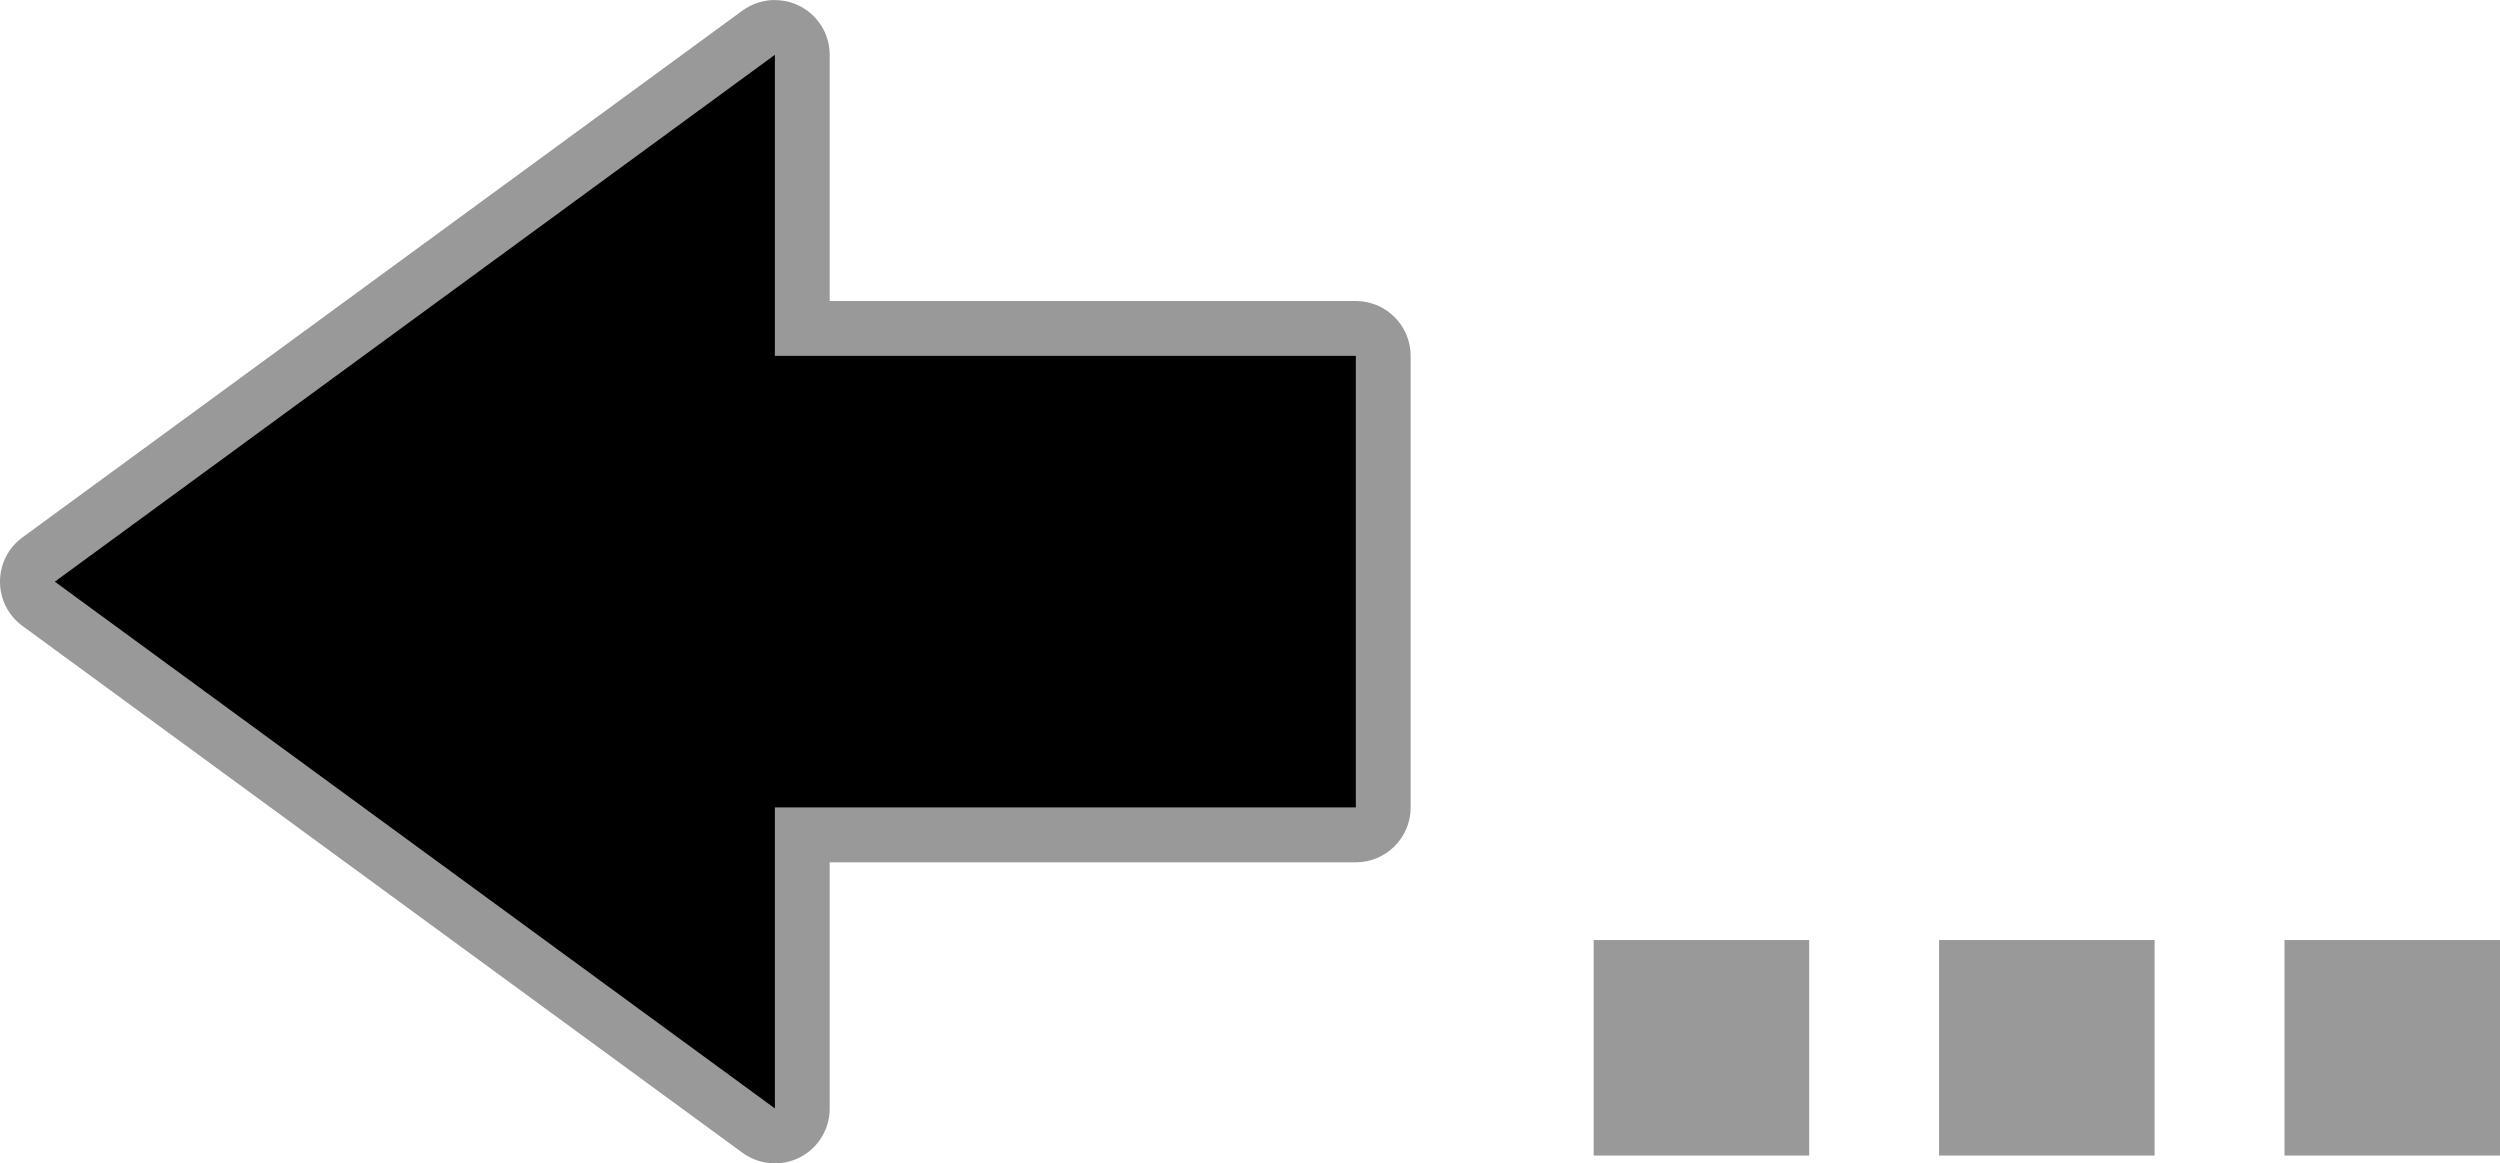 <?xml version="1.0" encoding="UTF-8"?>
<svg xmlns="http://www.w3.org/2000/svg" viewBox="0 0 208.45 97">
  <path d="M64.61,94.71c-.48,0-.95-.15-1.35-.44L3.22,50.34c-.59-.43-.94-1.11-.94-1.84s.35-1.41.94-1.84L63.26,2.72c.4-.29.87-.44,1.35-.44.35,0,.71.08,1.03.25.77.39,1.25,1.18,1.25,2.04v22.82h46.15c1.26,0,2.28,1.02,2.28,2.28v37.65c0,1.26-1.02,2.28-2.28,2.28h-46.15v22.82c0,.86-.48,1.65-1.25,2.04-.33.17-.68.25-1.03.25Z" style="stroke-width:0;"/>
  <path d="M64.61,4.57v25.1h48.44v37.65h-48.44v25.1L4.57,48.5,64.61,4.57M64.61,0c-.95,0-1.9.3-2.7.88L1.87,44.81c-1.18.86-1.87,2.23-1.87,3.69s.69,2.83,1.87,3.69l60.04,43.93c.8.58,1.75.88,2.7.88.71,0,1.41-.16,2.07-.49,1.53-.78,2.5-2.35,2.5-4.07v-20.54h43.87c2.52,0,4.57-2.05,4.57-4.57V29.67c0-2.52-2.05-4.57-4.57-4.57h-43.87V4.57c0-1.72-.97-3.29-2.5-4.07-.65-.33-1.36-.49-2.07-.49h0Z" style="fill:#999; stroke-width:0;"/>
  <rect x="132.88" y="78.38" width="17.97" height="17.97" style="fill:#999; stroke-width:0;"/>
  <rect x="161.68" y="78.38" width="17.97" height="17.97" style="fill:#999; stroke-width:0;"/>
  <rect x="190.48" y="78.38" width="17.97" height="17.97" style="fill:#999; stroke-width:0;"/>
</svg>
